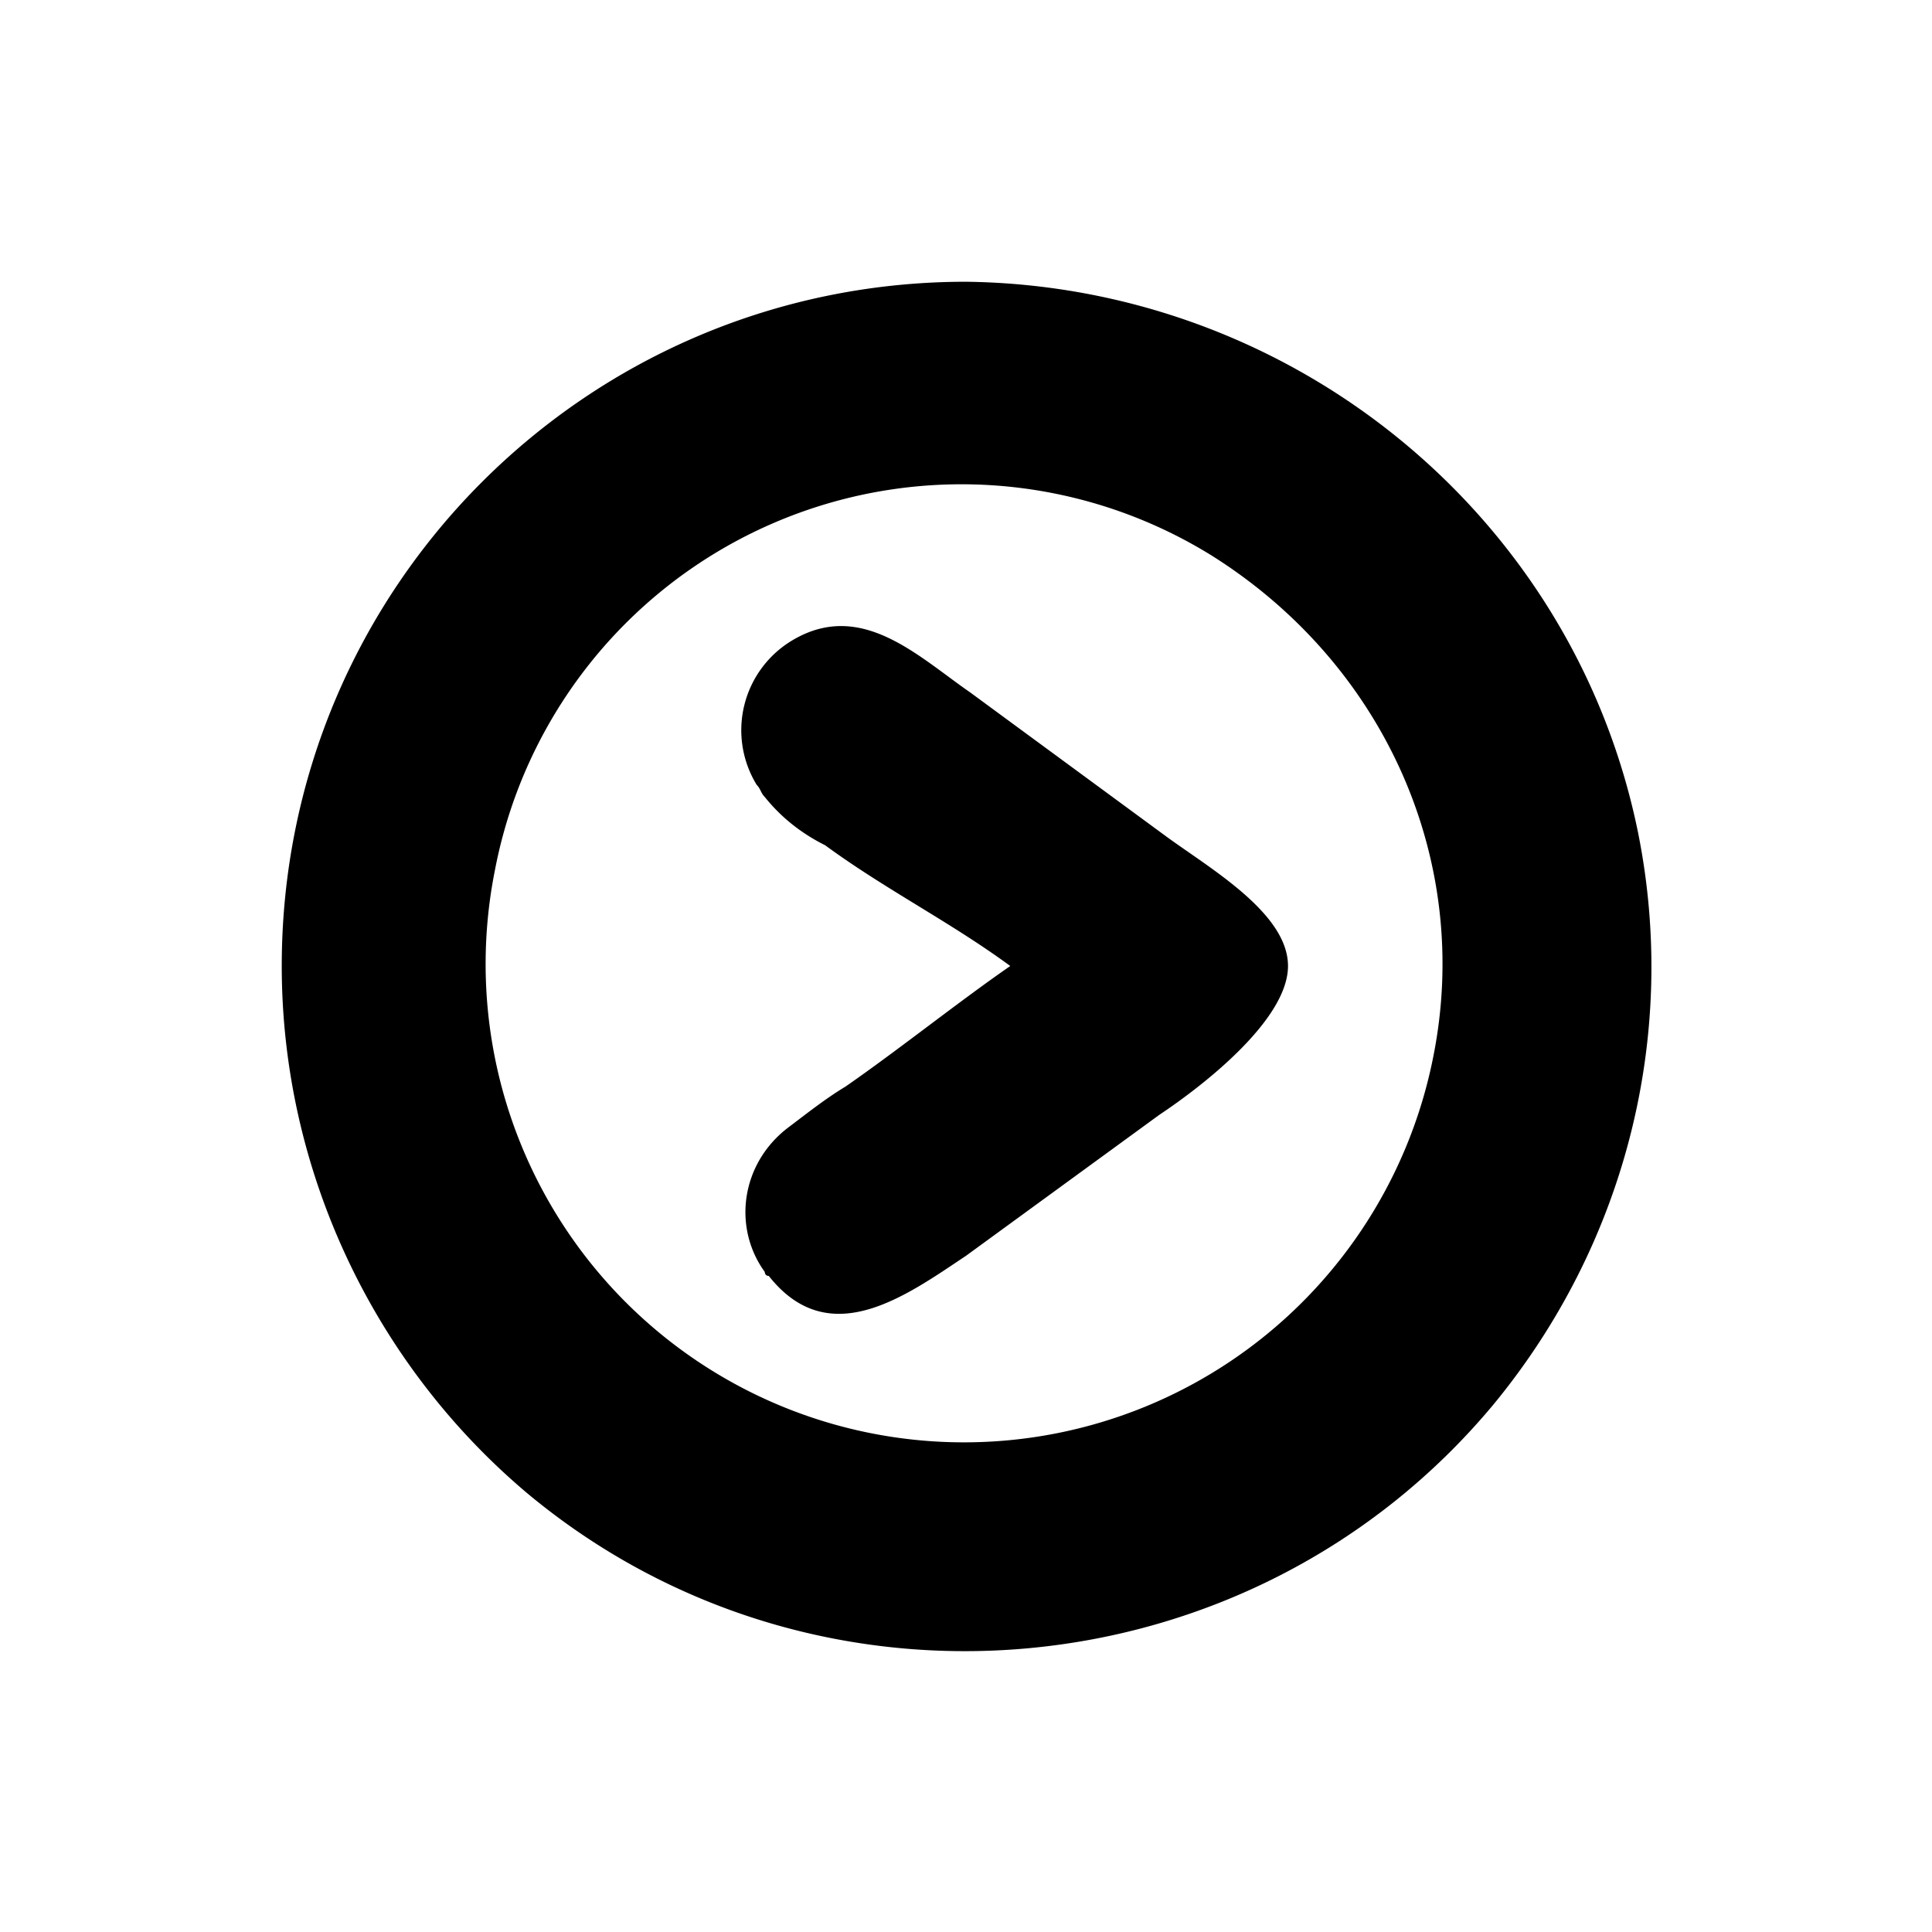 <svg width="48" height="48" fill="none" xmlns="http://www.w3.org/2000/svg"><path fill="currentColor" d="m29 20.8-4.9-3.6c-1.3-.9-2.7-2.3-4.4-1.3a2.6 2.6 0 0 0-.9 3.6c.1.1.1.2.2.3q.6.75 1.5 1.2c1.5 1.1 3.1 1.9 4.6 3-1.3.9-2.8 2.1-4.1 3-.5.3-1 .7-1.4 1-1.2.9-1.4 2.5-.6 3.6 0 0 0 .1.1.1 1.5 1.9 3.4.5 4.9-.5l4.8-3.5C30 26.9 32 25.3 32 24s-1.9-2.4-3-3.2m11.7-.1C39.1 12.8 32.1 7.1 24 7 14.6 7 7 14.6 7 24c0 5.1 2.3 9.9 6.1 13.1 7.2 6 18 5 24-2.2 3.3-4 4.6-9.2 3.6-14.2m-5.1 5.6a11.88 11.88 0 1 1-23.3-4.7 11.8 11.8 0 0 1 17.8-7.8c4.3 2.7 6.5 7.6 5.5 12.5"/></svg>